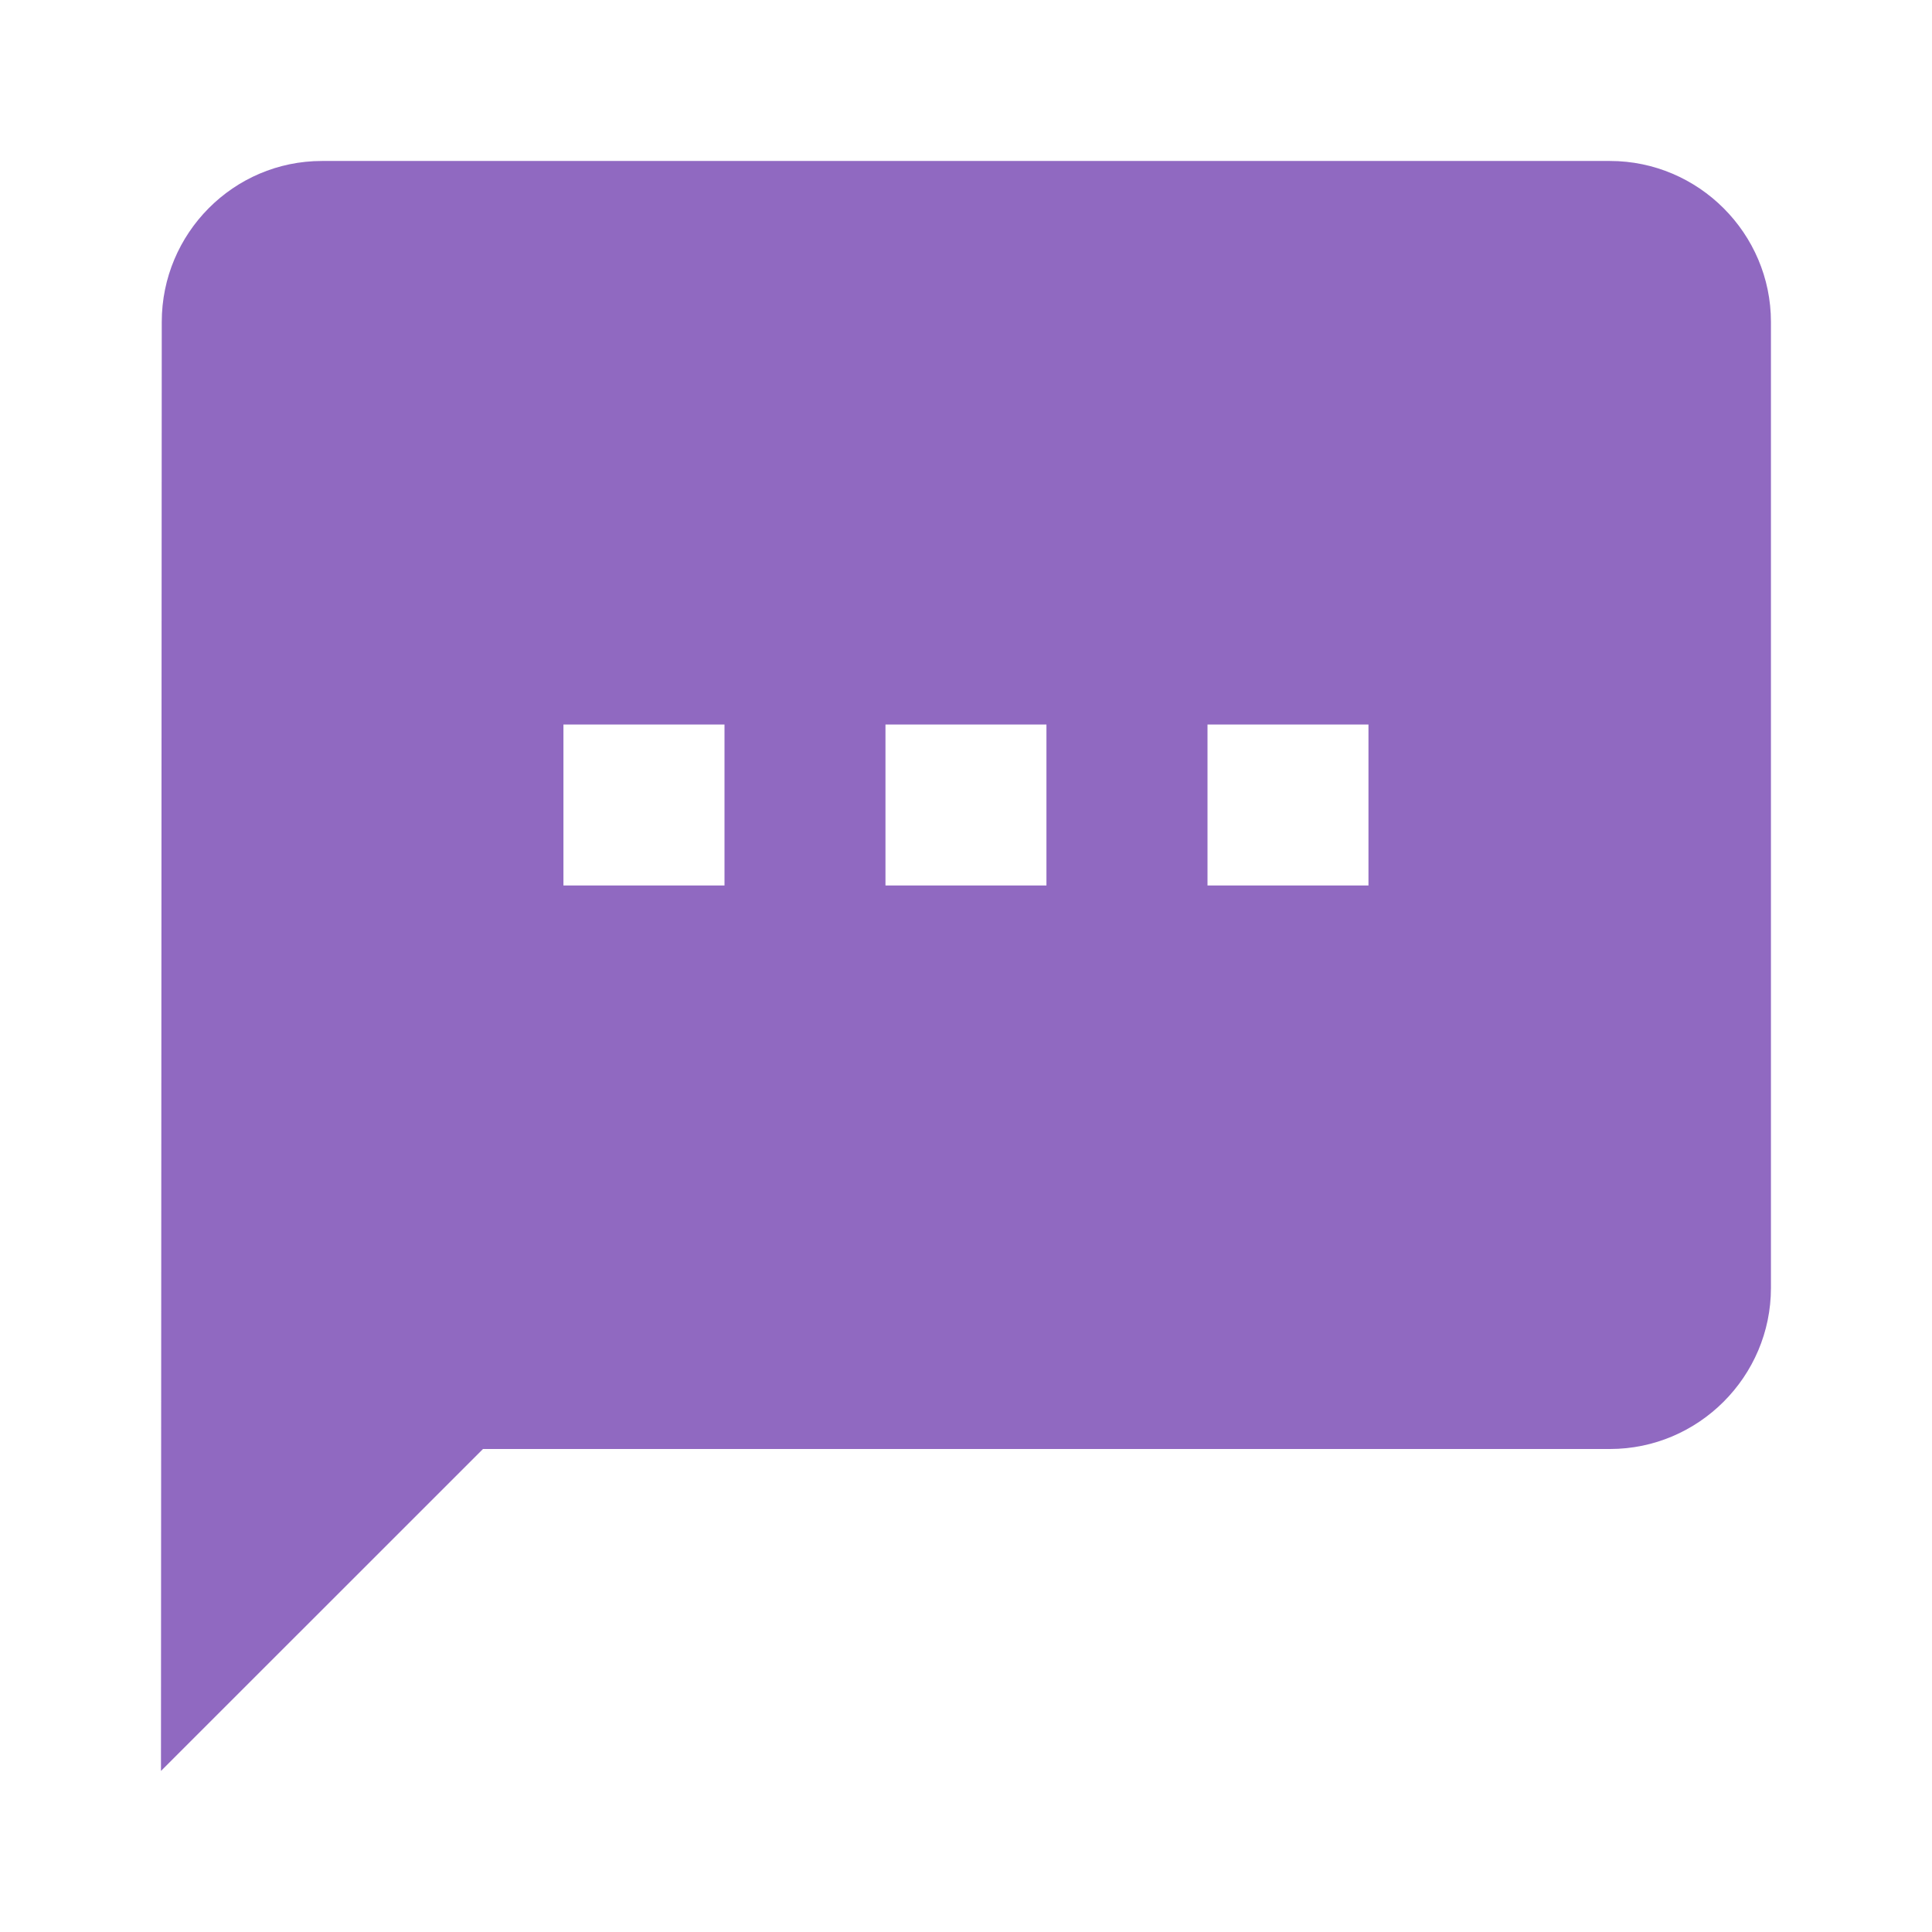 <svg width="22" height="22" viewBox="0 0 22 22" fill="none" xmlns="http://www.w3.org/2000/svg">
<path d="M18.333 1.833H3.666C2.658 1.833 1.842 2.658 1.842 3.666L1.833 20.166L5.5 16.5H18.333C19.341 16.5 20.166 15.675 20.166 14.666V3.666C20.166 2.658 19.341 1.833 18.333 1.833ZM8.25 10.083H6.416V8.25H8.25V10.083ZM11.916 10.083H10.083V8.25H11.916V10.083ZM15.583 10.083H13.75V8.25H15.583V10.083Z" fill="#9069C1"/>
</svg>
